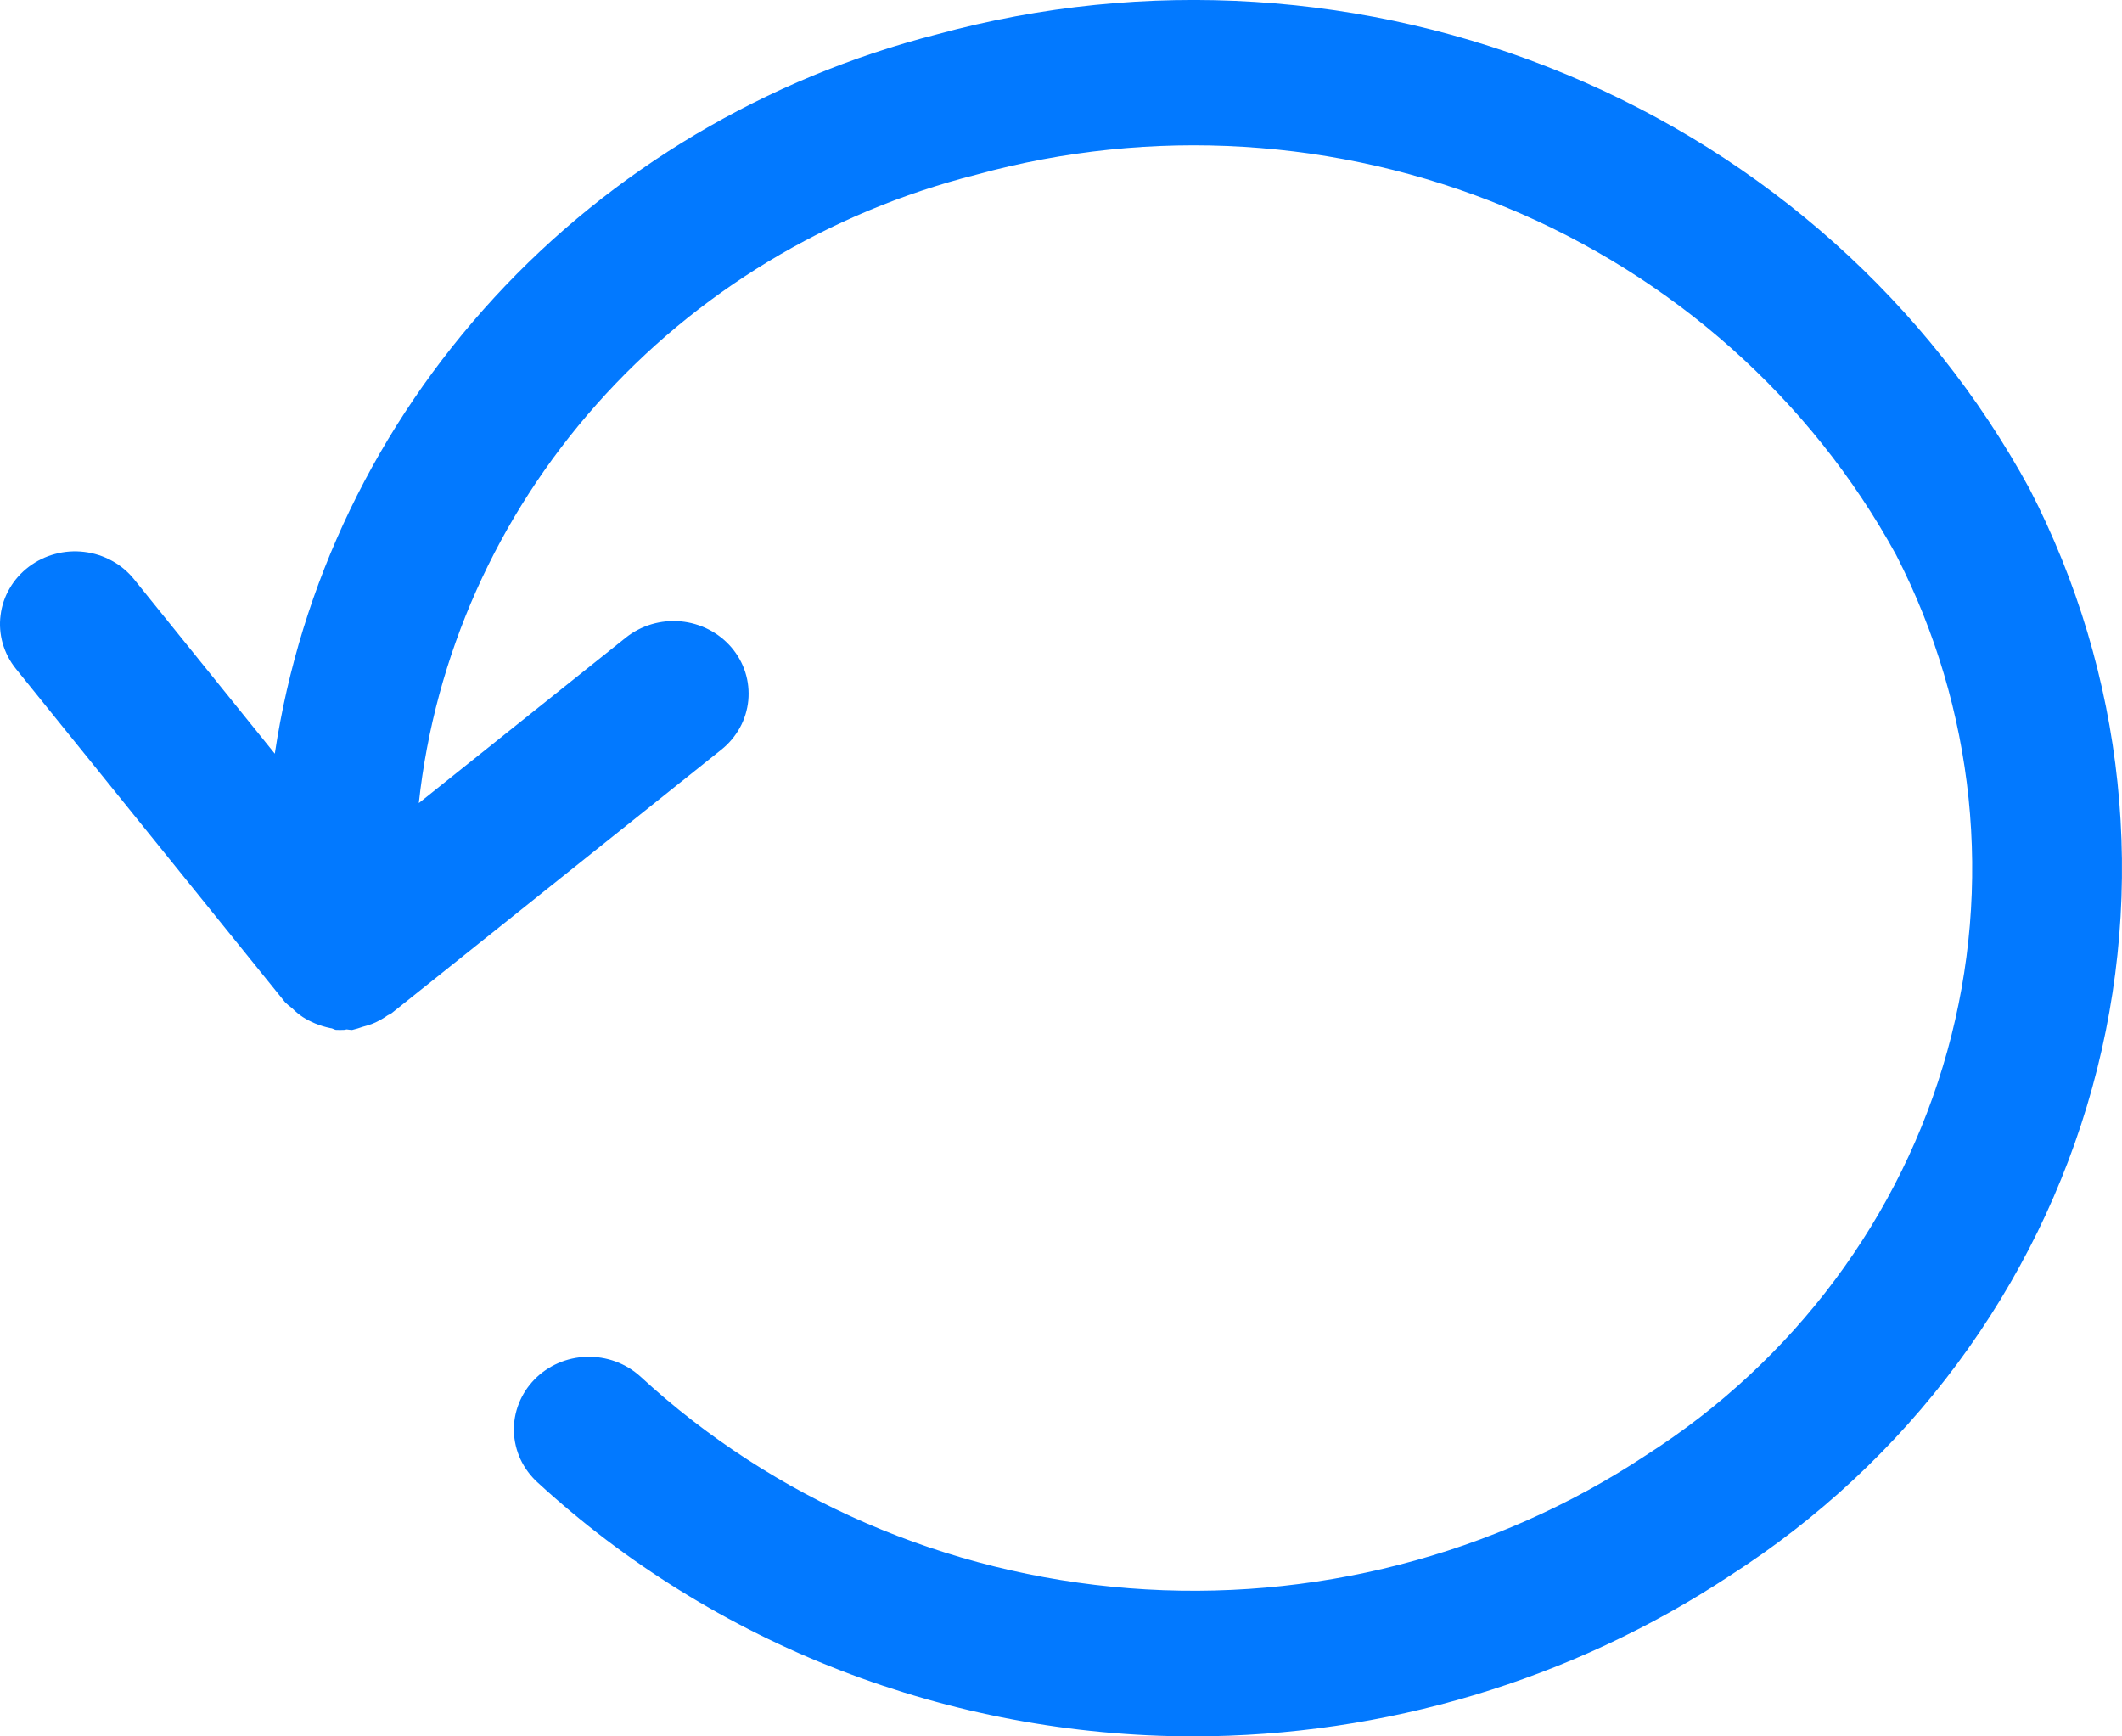 <svg width="22" height="18" viewBox="0 0 22 18" fill="none" xmlns="http://www.w3.org/2000/svg">
<path d="M21.04 5.065C19.993 3.143 18.298 1.627 16.236 0.77C14.175 -0.088 11.873 -0.234 9.714 0.356C7.941 0.81 6.345 1.758 5.125 3.084C3.904 4.41 3.113 6.054 2.849 7.813L1.39 6.005C1.327 5.927 1.249 5.861 1.16 5.813C1.071 5.764 0.973 5.733 0.872 5.721C0.771 5.709 0.668 5.716 0.57 5.743C0.472 5.769 0.38 5.814 0.299 5.875C0.219 5.936 0.151 6.011 0.101 6.098C0.05 6.184 0.018 6.279 0.006 6.377C-0.007 6.475 0.001 6.575 0.028 6.67C0.056 6.766 0.102 6.855 0.165 6.933L2.956 10.39C2.978 10.412 3.002 10.432 3.027 10.45C3.061 10.485 3.099 10.516 3.139 10.543C3.18 10.569 3.223 10.591 3.268 10.61C3.319 10.631 3.372 10.647 3.426 10.658C3.446 10.658 3.464 10.674 3.483 10.676C3.511 10.677 3.539 10.677 3.567 10.676C3.577 10.675 3.586 10.673 3.595 10.671C3.614 10.674 3.632 10.676 3.65 10.677C3.688 10.668 3.725 10.657 3.761 10.644C3.797 10.635 3.831 10.624 3.865 10.611C3.918 10.589 3.969 10.561 4.015 10.528C4.03 10.518 4.046 10.514 4.059 10.504L7.479 7.771C7.558 7.708 7.623 7.63 7.671 7.543C7.719 7.456 7.748 7.36 7.758 7.261C7.767 7.163 7.757 7.064 7.727 6.969C7.697 6.875 7.648 6.787 7.583 6.711C7.451 6.557 7.262 6.46 7.057 6.441C6.852 6.422 6.647 6.483 6.488 6.61L4.342 8.325C4.508 6.799 5.15 5.358 6.183 4.194C7.215 3.03 8.589 2.199 10.121 1.811C11.936 1.311 13.873 1.429 15.609 2.147C17.345 2.864 18.774 4.137 19.658 5.752C20.477 7.346 20.666 9.176 20.189 10.895C19.712 12.615 18.601 14.105 17.066 15.085C15.494 16.126 13.601 16.613 11.704 16.464C9.806 16.316 8.018 15.541 6.639 14.269C6.488 14.132 6.288 14.059 6.082 14.065C5.876 14.071 5.681 14.156 5.54 14.301C5.47 14.373 5.415 14.458 5.379 14.55C5.342 14.643 5.325 14.741 5.328 14.84C5.331 14.939 5.354 15.036 5.396 15.127C5.438 15.217 5.498 15.298 5.572 15.366C7.407 17.054 9.84 17.997 12.371 18C14.354 17.998 16.29 17.419 17.93 16.337C19.78 15.152 21.119 13.35 21.692 11.273C22.265 9.196 22.033 6.988 21.04 5.065Z" fill="#0279FF"/>
</svg>
